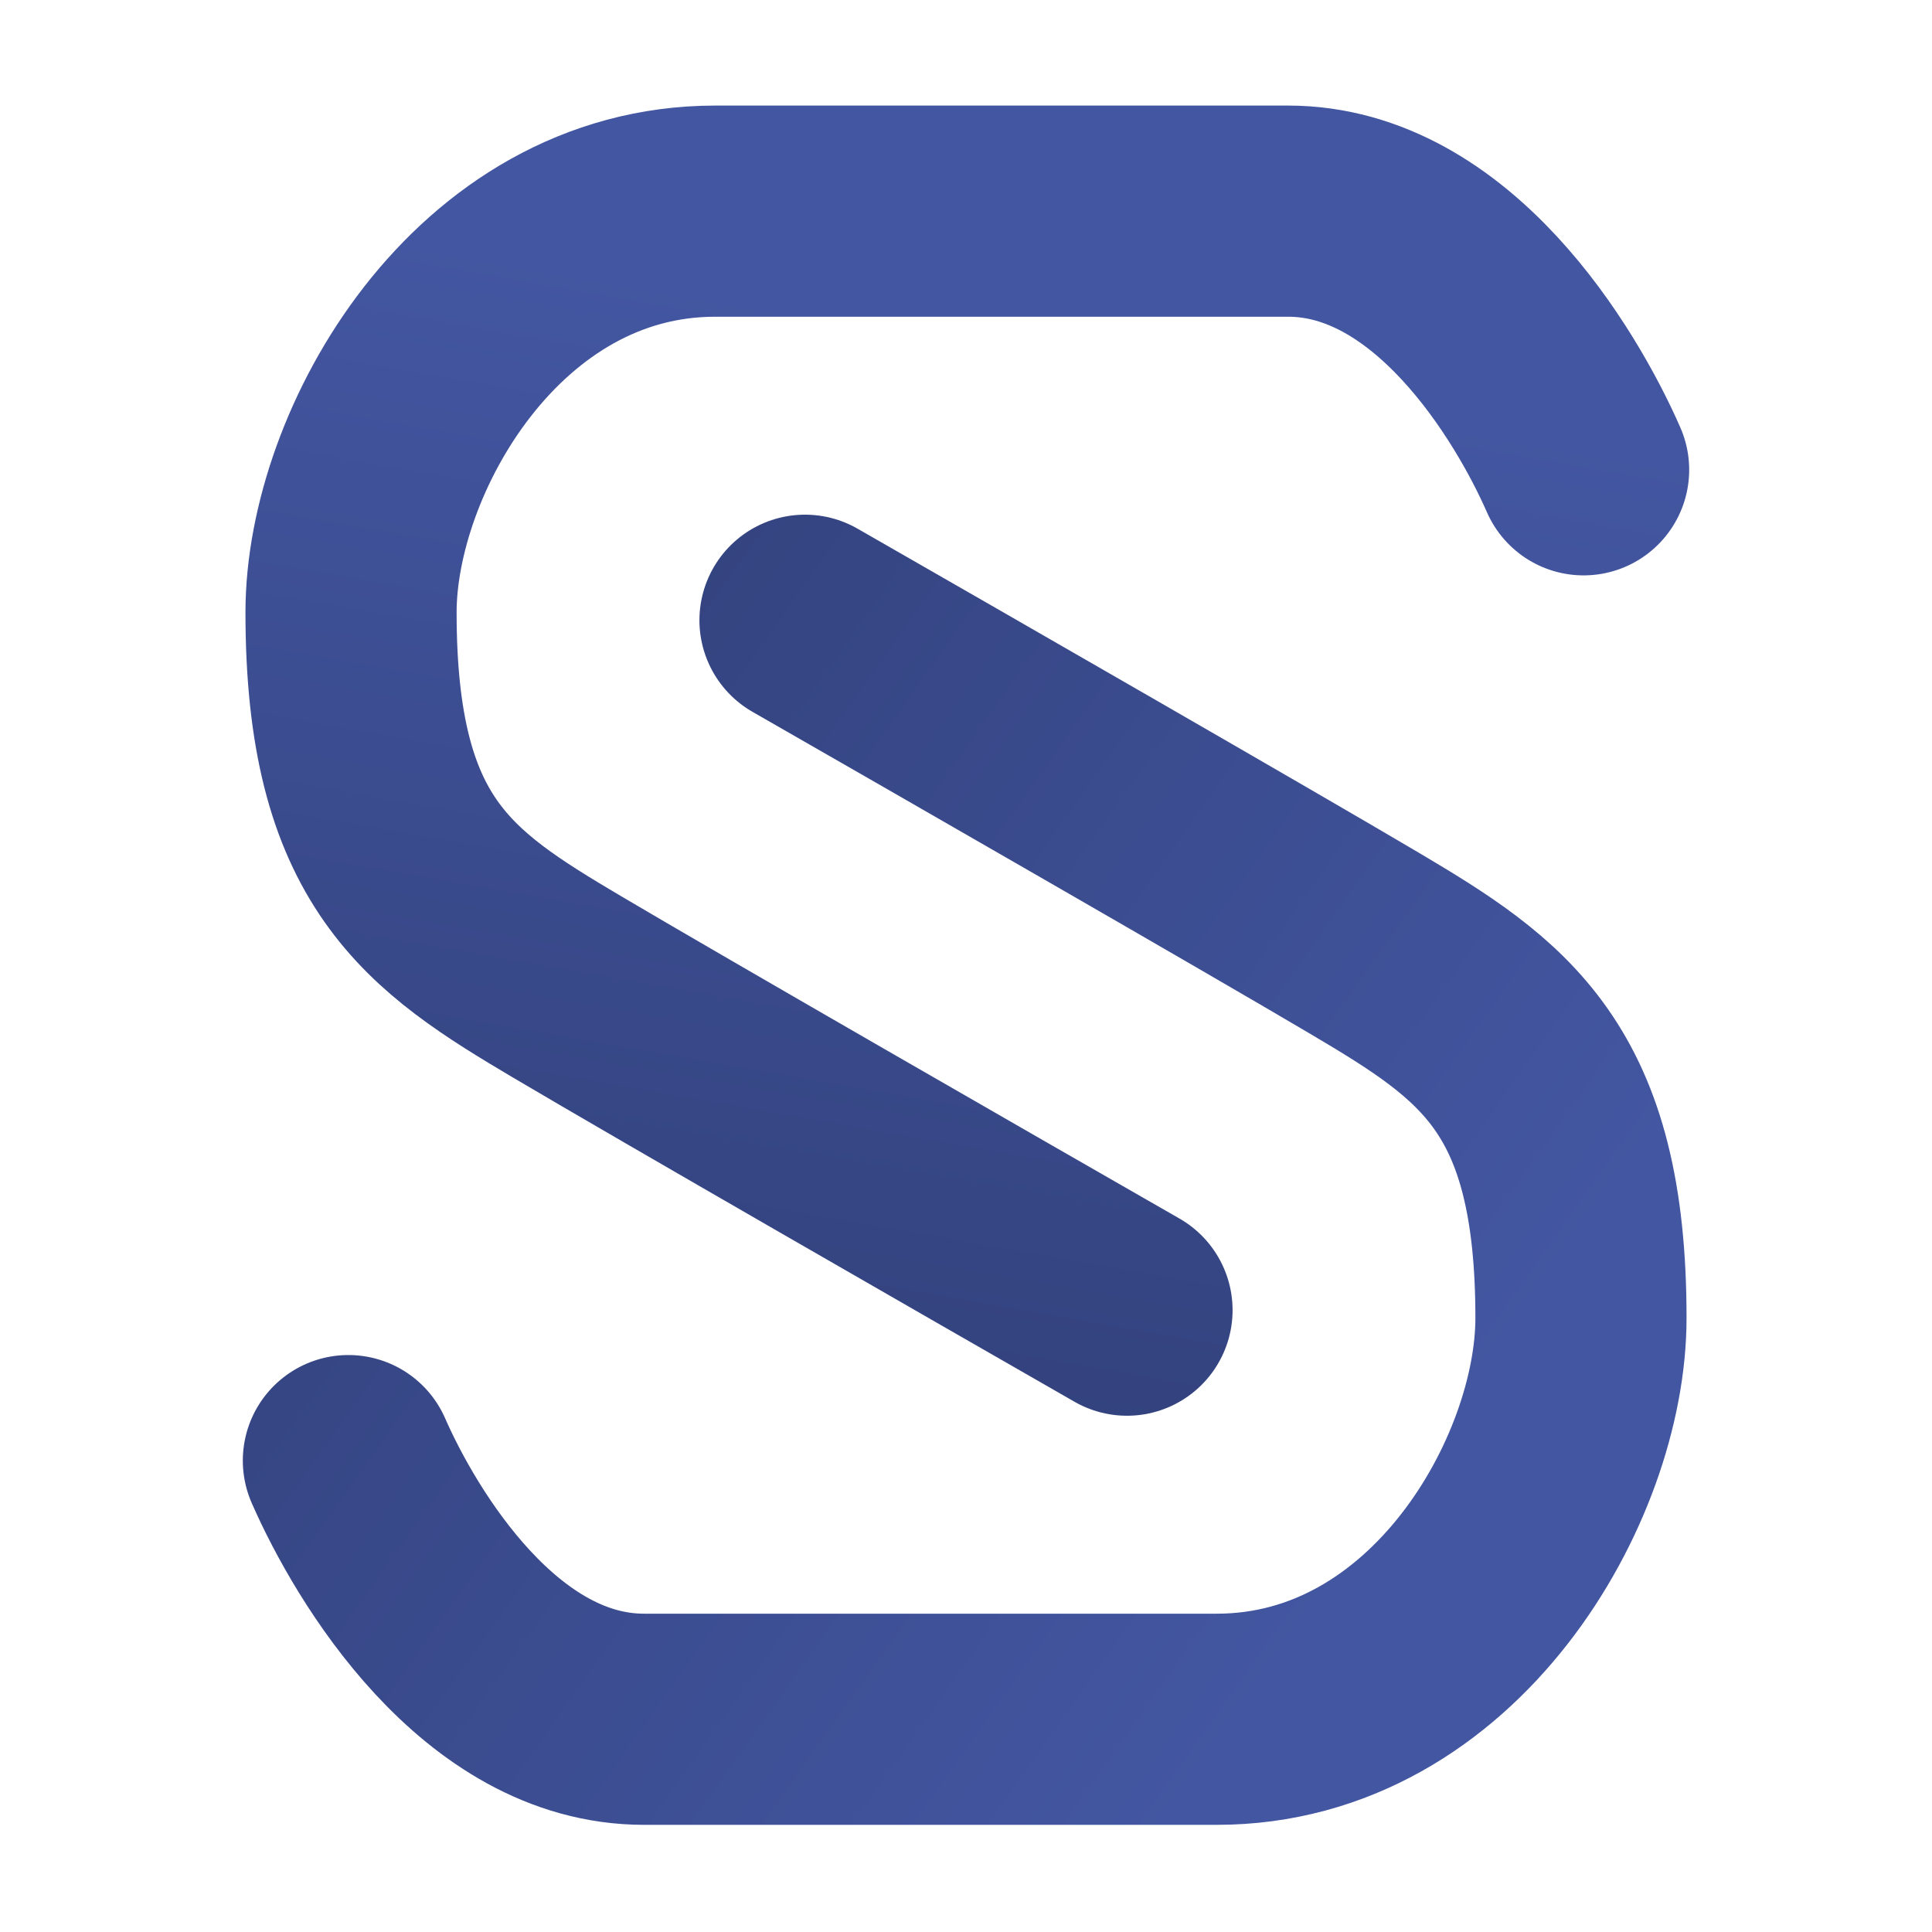 <svg width="366" height="366" viewBox="0 0 366 366" fill="none" xmlns="http://www.w3.org/2000/svg">
<path d="M300 89C292.833 72.667 273.2 40 244 40C223.5 40 178.7 40 135.5 40C92.3 40 66.5 85.5 66.5 116C66.5 161.5 83 172.5 107.5 187C127.1 198.6 186.333 232.633 213.5 248.199" stroke="url(#paint0_linear_1_9)" stroke-width="40" stroke-linecap="round"/>
<path d="M66 276.699C73.167 293.033 92.8 325.699 122 325.699C142.5 325.699 187.3 325.699 230.5 325.699C273.7 325.699 299.5 280.199 299.5 249.699C299.5 204.199 283 193.199 258.5 178.699C238.9 167.099 179.667 133.066 152.5 117.5" stroke="url(#paint1_linear_1_9)" stroke-width="40" stroke-linecap="round"/>
<defs>
<linearGradient id="paint0_linear_1_9" x1="161" y1="59" x2="104.5" y2="381" gradientUnits="userSpaceOnUse">
<stop stop-color="#4356A1"/>
<stop offset="1" stop-color="#293668"/>
</linearGradient>
<linearGradient id="paint1_linear_1_9" x1="257.5" y1="296.5" x2="-46" y2="81.5" gradientUnits="userSpaceOnUse">
<stop stop-color="#4356A1"/>
<stop offset="1" stop-color="#293668"/>
</linearGradient>
</defs>
</svg>
